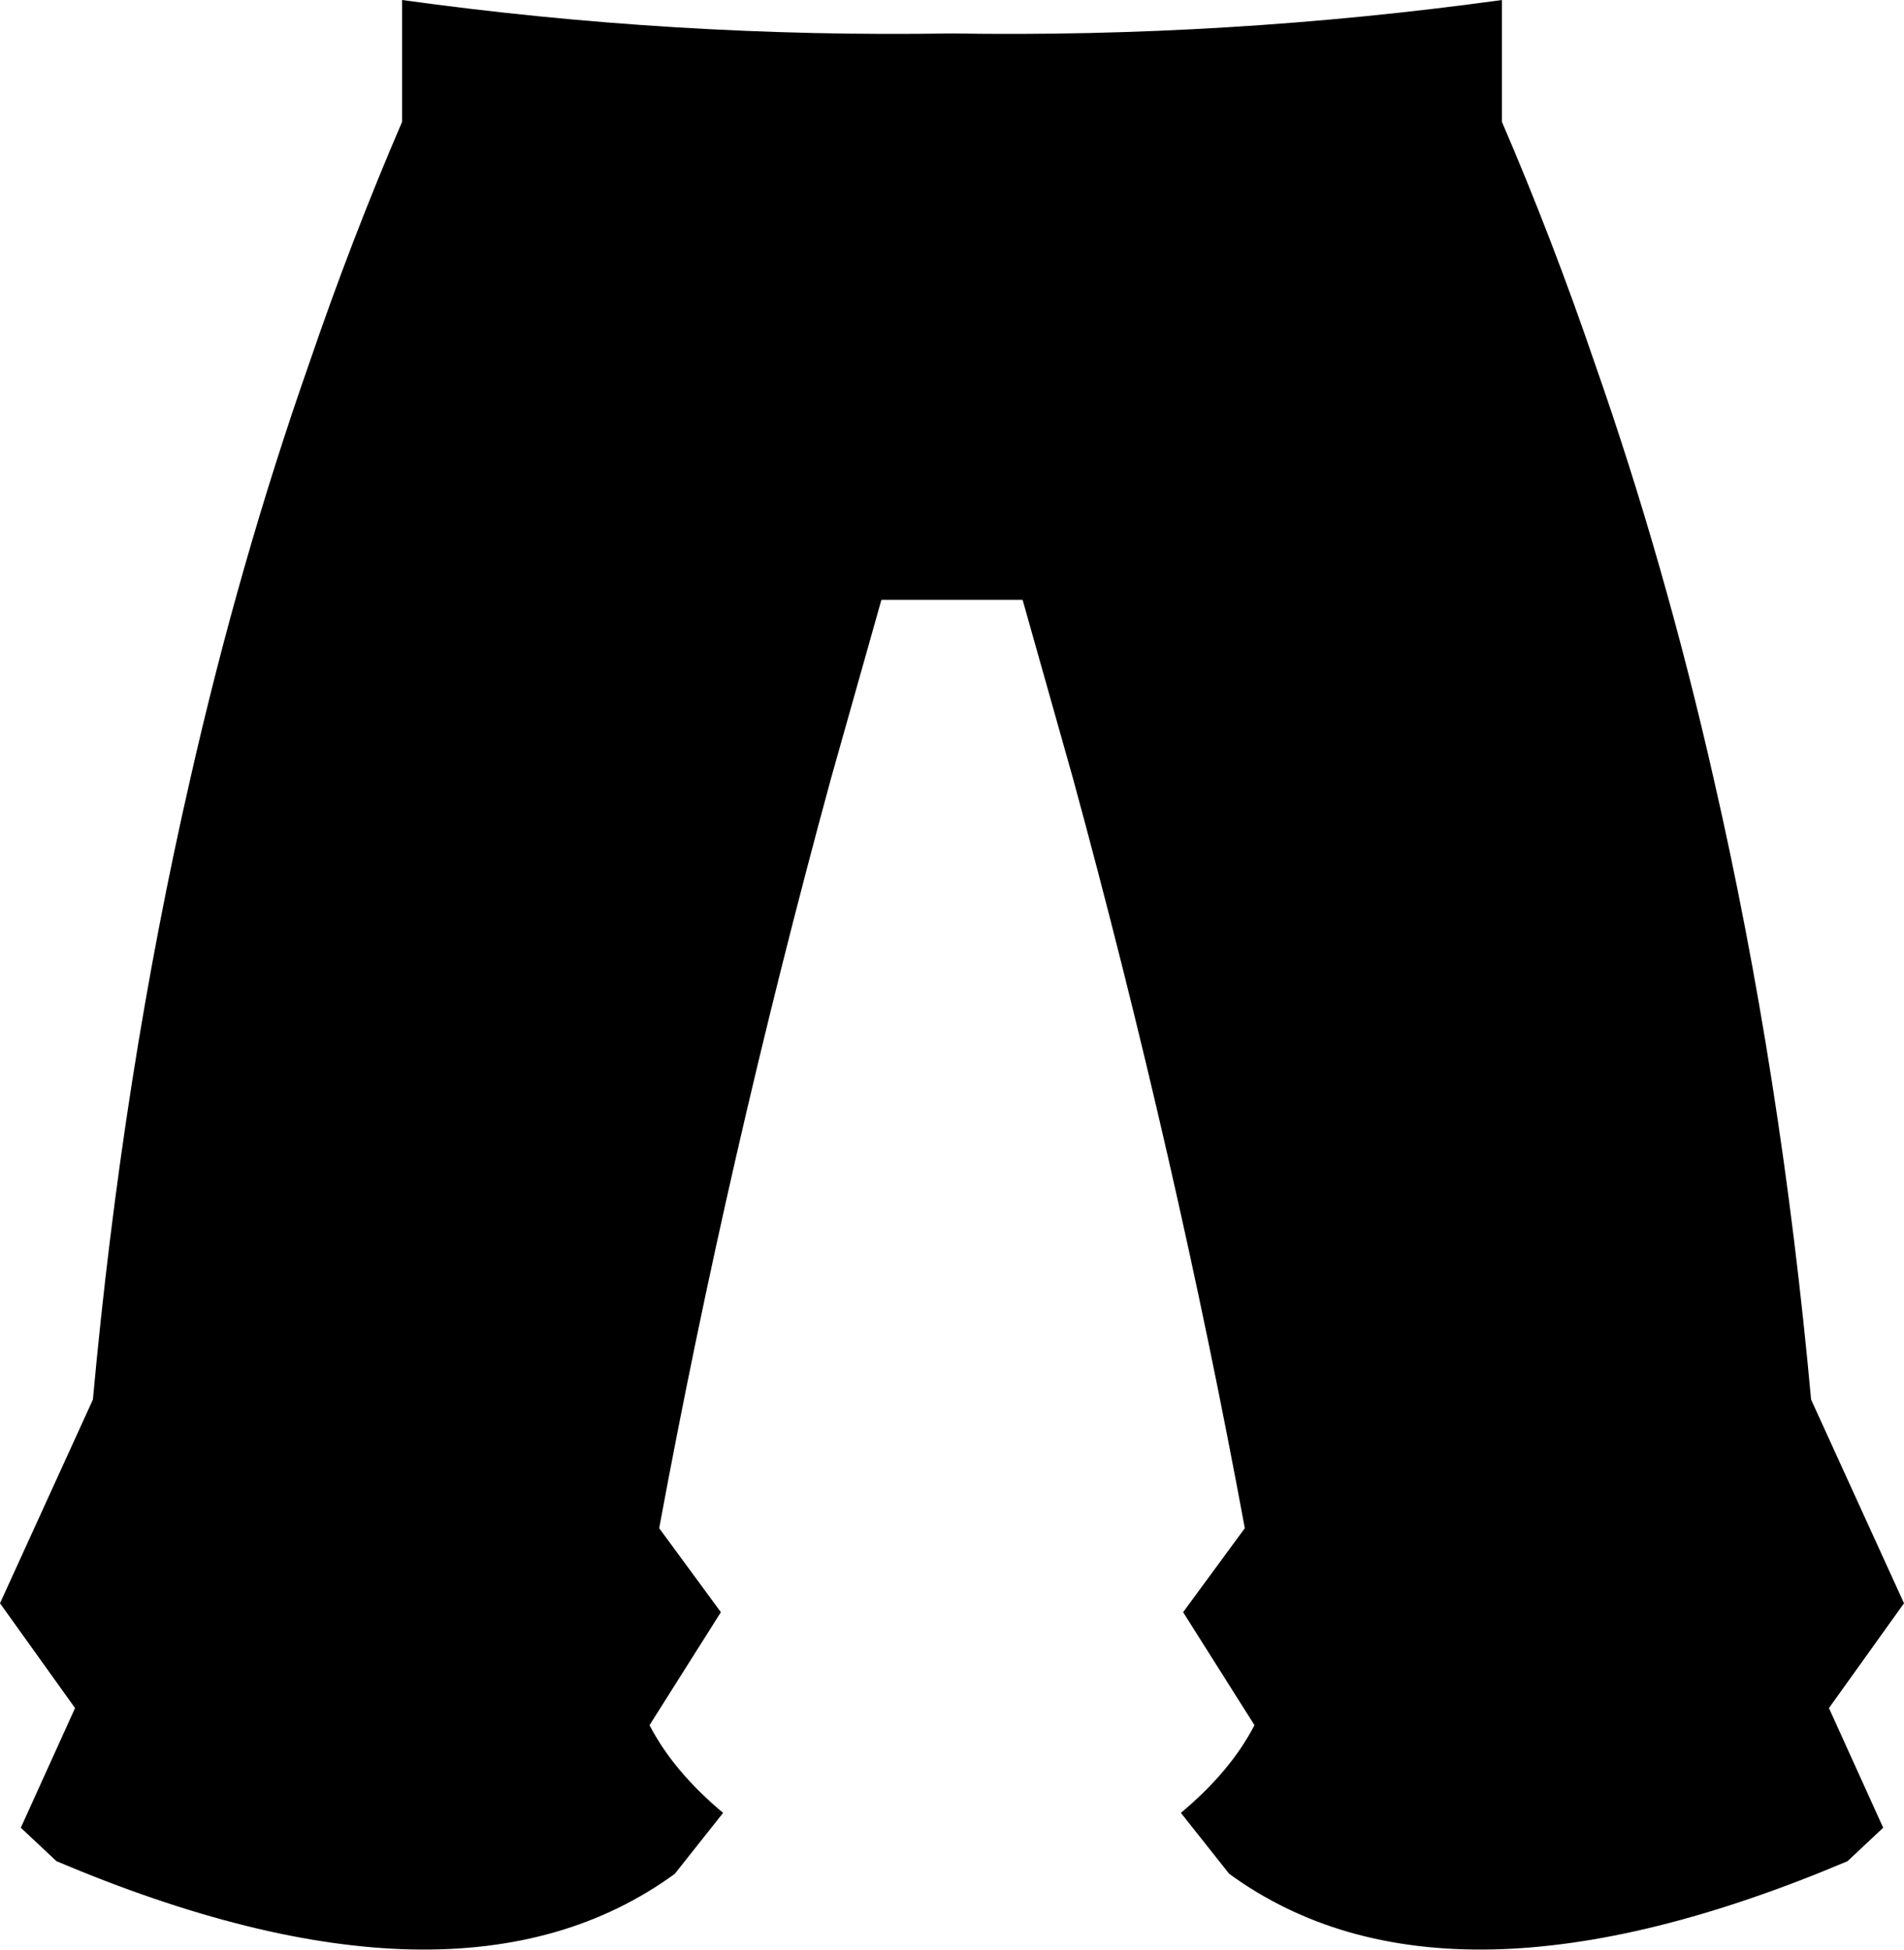 <?xml version="1.0" encoding="UTF-8" standalone="no"?>
<svg xmlns:xlink="http://www.w3.org/1999/xlink" height="131.15px" width="128.1px" xmlns="http://www.w3.org/2000/svg">
  <g transform="matrix(1.0, 0.0, 0.0, 1.0, -335.9, -307.1)">
    <path d="M362.95 307.1 Q381.35 309.65 399.9 309.35 418.45 309.65 436.95 307.1 L436.95 315.3 Q440.35 323.2 443.2 331.55 447.9 344.95 451.2 359.5 455.75 379.35 457.75 401.25 L464.0 414.95 458.95 422.0 462.6 430.05 460.2 432.3 Q433.15 443.75 418.6 433.15 L415.35 429.05 Q418.7 426.25 420.3 423.15 L415.5 415.55 419.65 409.9 Q415.05 385.0 408.1 359.5 L404.7 347.45 395.2 347.45 391.8 359.5 Q384.85 385.0 380.25 409.9 L384.4 415.55 379.6 423.15 Q381.2 426.25 384.55 429.05 L381.3 433.15 Q366.75 443.75 339.7 432.3 L337.3 430.05 340.95 422.0 335.9 414.95 342.15 401.25 Q344.15 379.35 348.7 359.5 352.0 344.95 356.7 331.55 359.55 323.2 362.95 315.3 L362.95 307.1" fill="#000000" fill-rule="evenodd" stroke="none"/>
  </g>
</svg>
